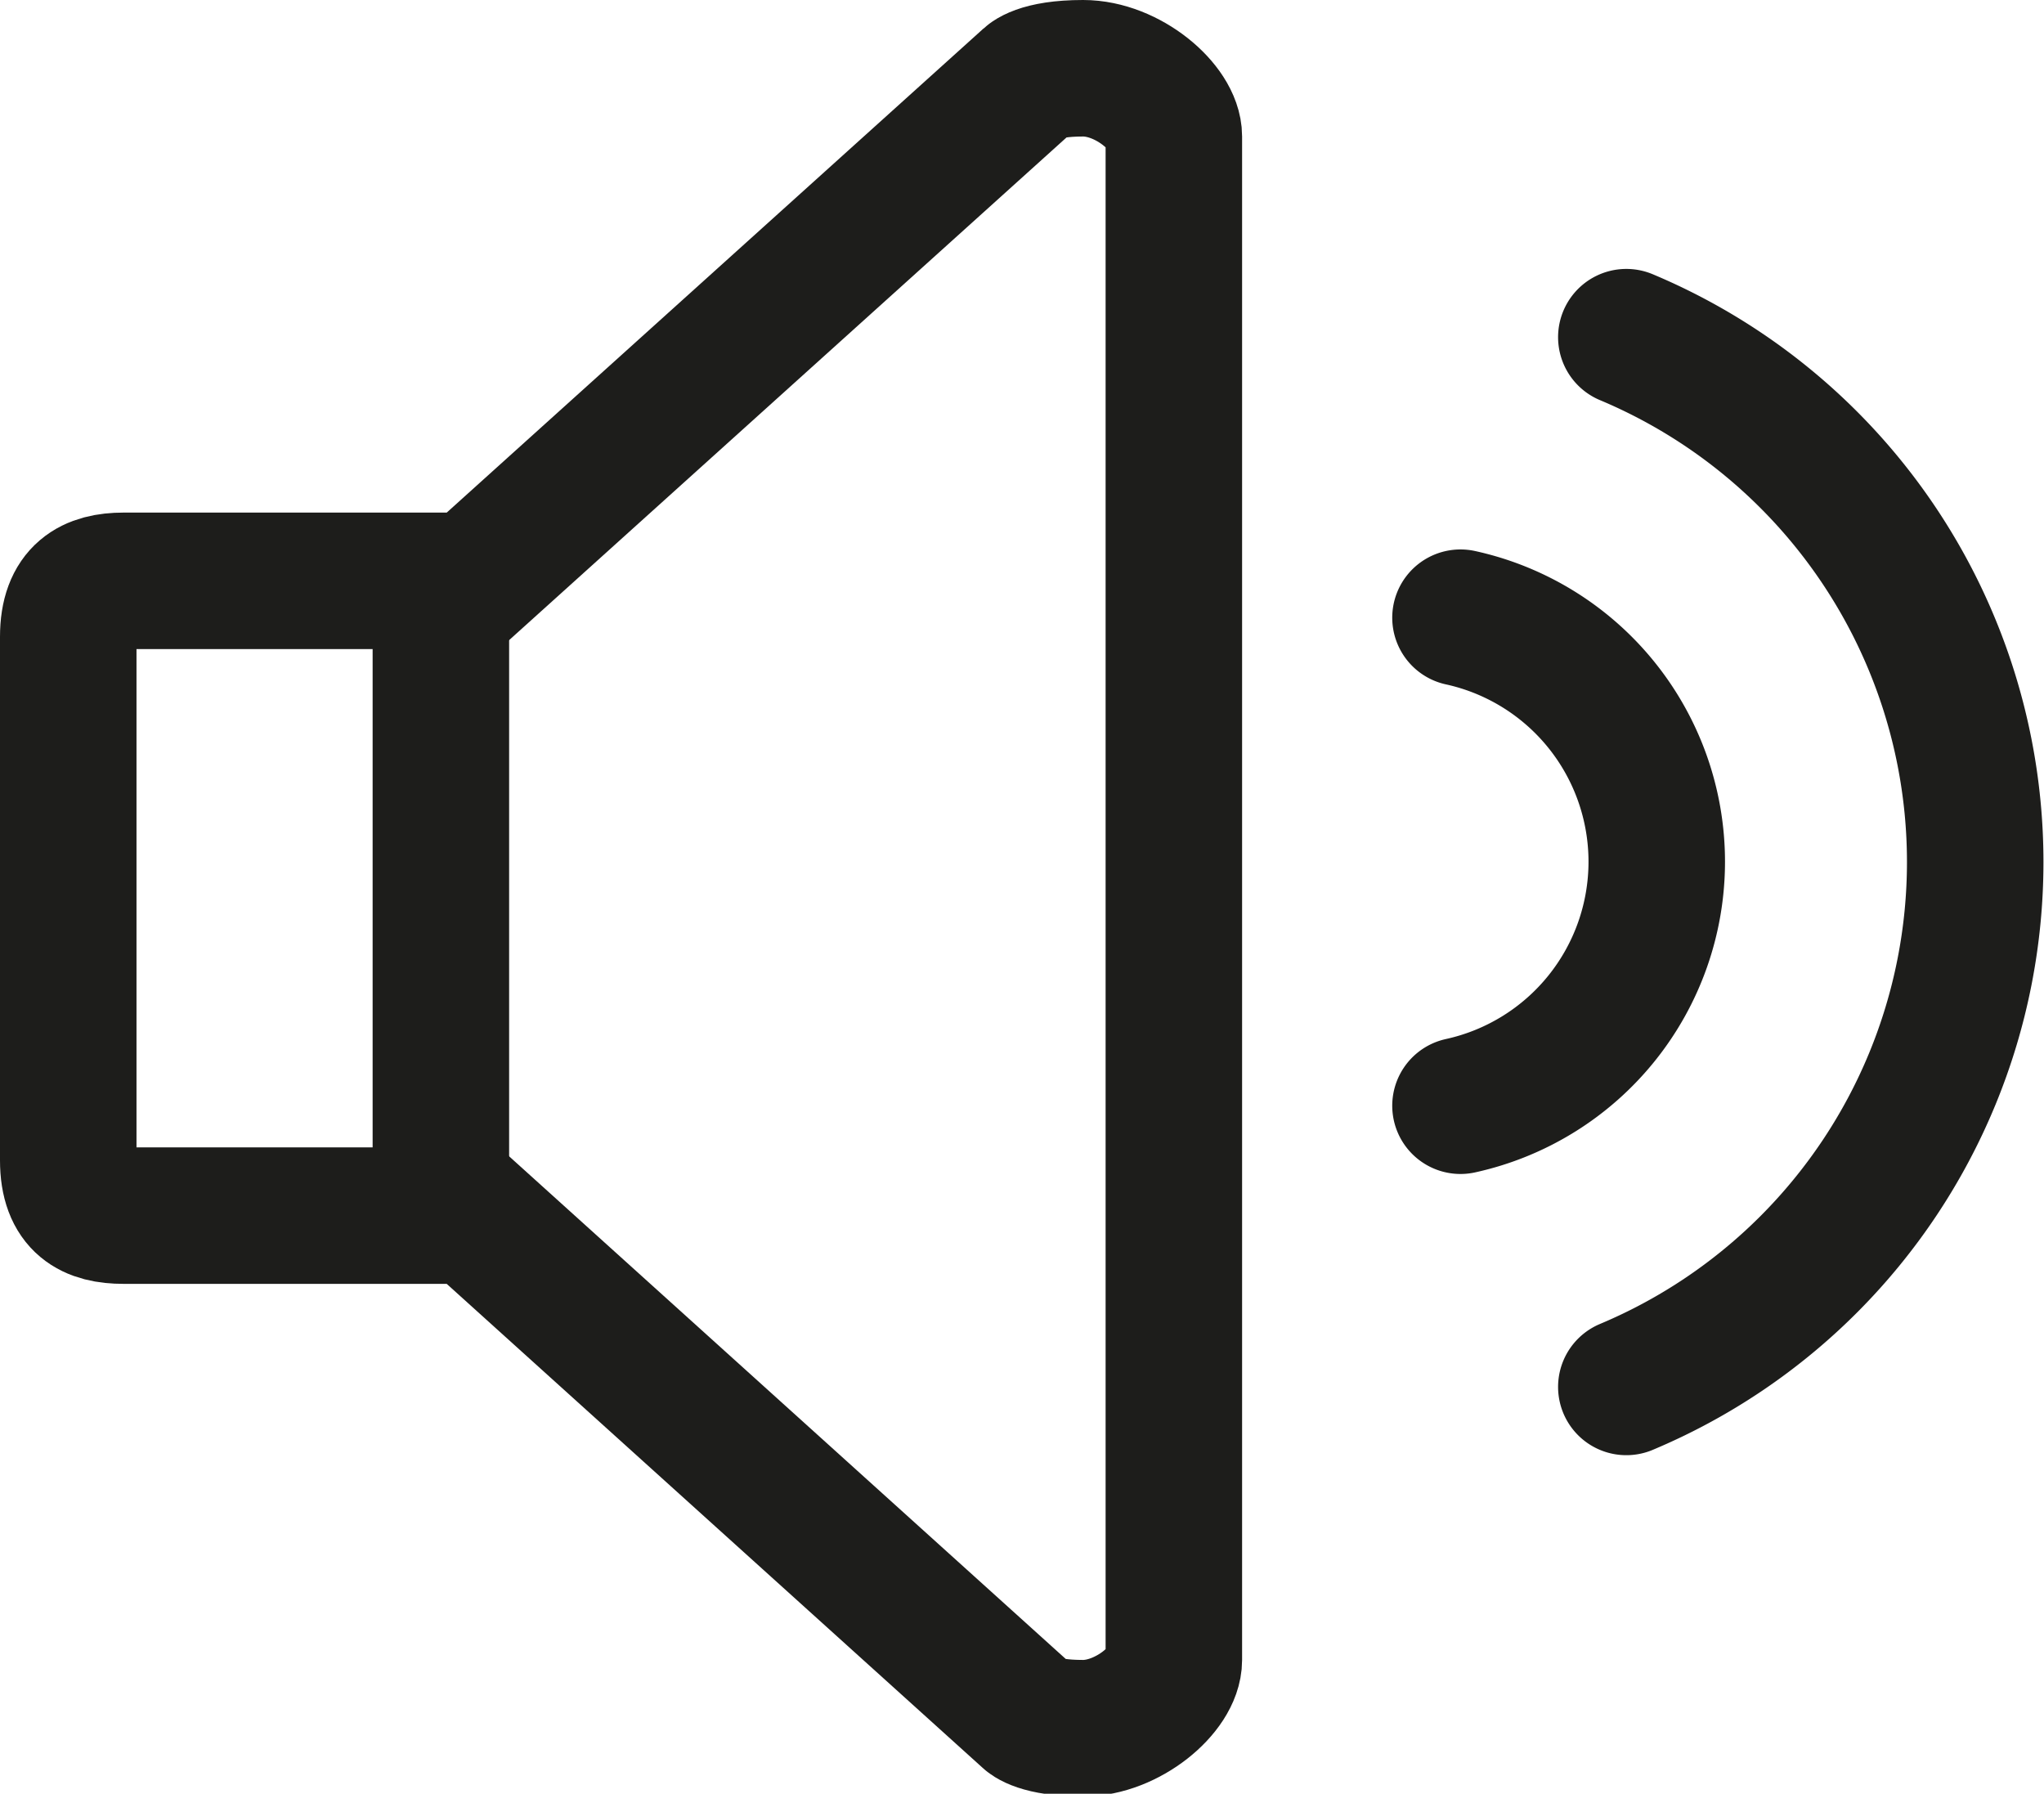 <svg xmlns="http://www.w3.org/2000/svg" viewBox="0 0 29.95 26.28"><defs><style>.cls-1,.cls-2{fill:none;stroke:#1d1d1b;stroke-miterlimit:10;stroke-width:2px;}.cls-2{stroke-linecap:round;}</style></defs><title>Asset 7</title><g id="Layer_2" data-name="Layer 2"><g id="Layer_1-2" data-name="Layer 1"><path class="cls-1" d="M17.2,13.14V2c0-.42-.67-1-1.33-1s-.8.17-.8.17L6.93,8.51H1.81c-.46,0-.81.17-.81.82V17c0,.65.35.81.81.81H6.93l8.14,7.35s.15.16.8.16,1.33-.57,1.33-1Z"/><line class="cls-1" x1="6.46" y1="8.51" x2="6.46" y2="17.77"/><path class="cls-2" d="M21.4,16.2a3.66,3.66,0,0,0,0-7.15"/><path class="cls-2" d="M23.83,4.94a8.34,8.34,0,0,1,0,15.38"/></g></g></svg>
